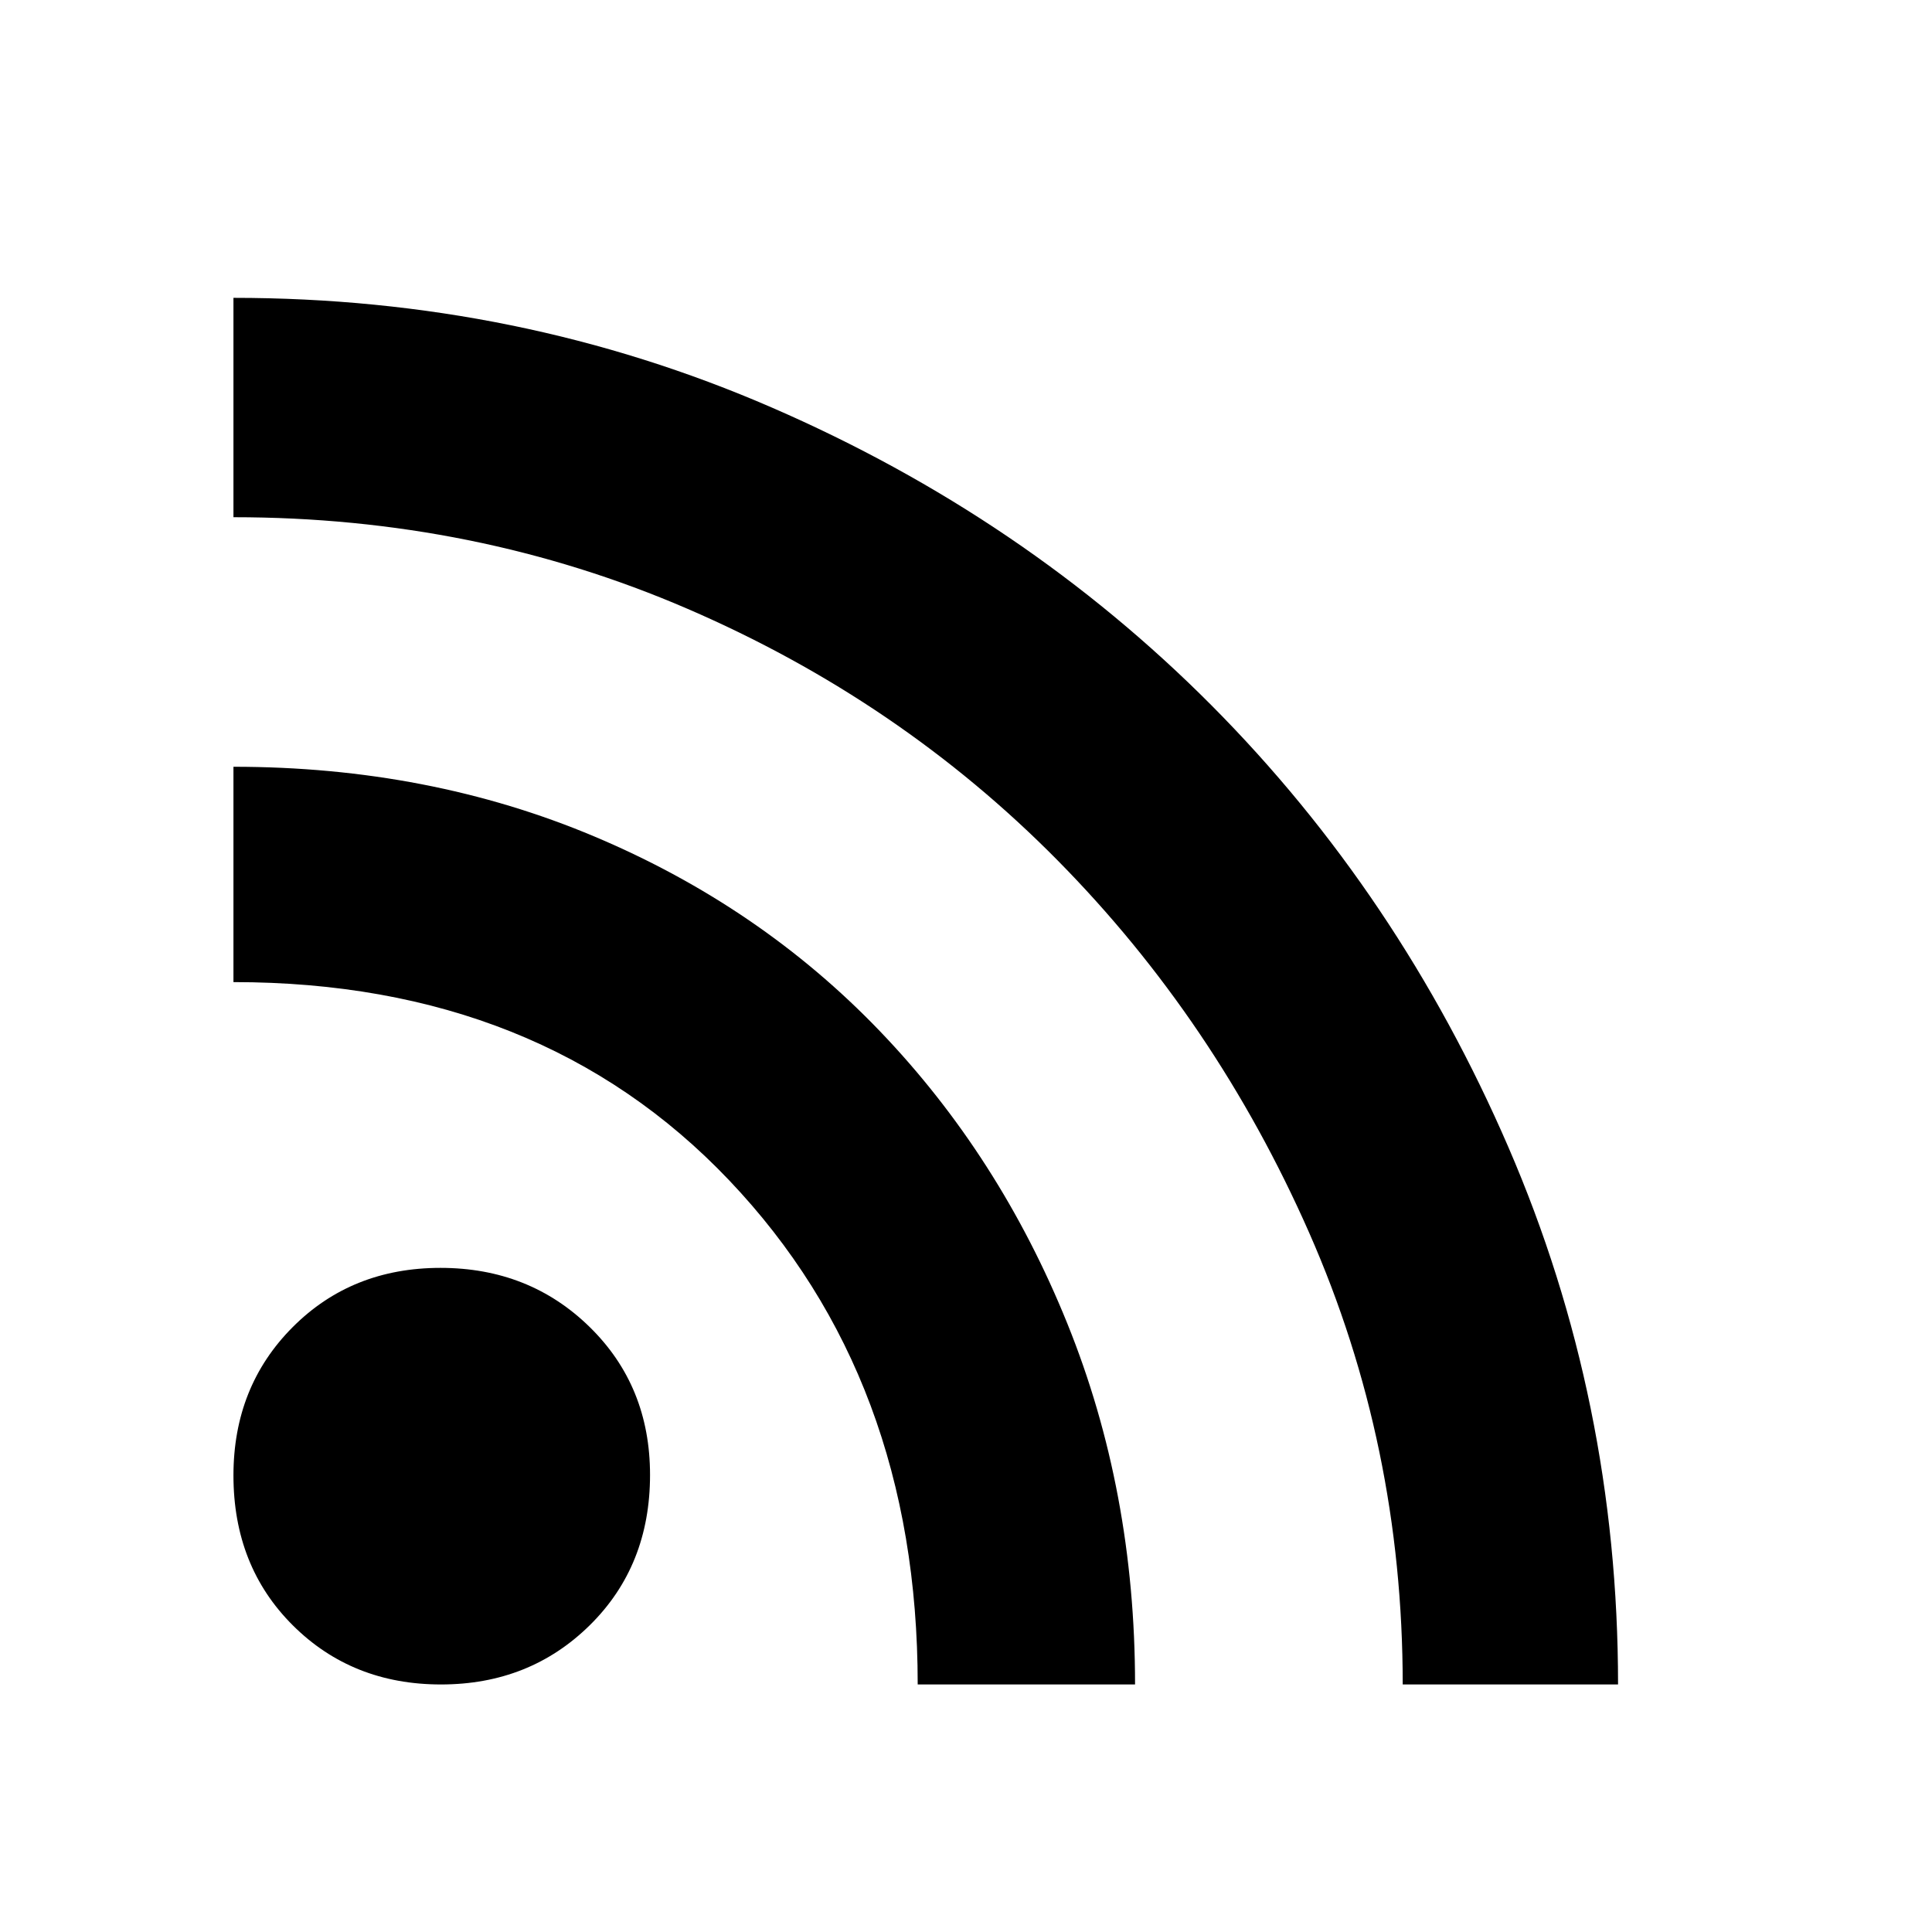 <svg xmlns="http://www.w3.org/2000/svg" height="48" viewBox="0 -960 960 960" width="48"><path d="M219.124-123Q175-123 145.5-152.376q-29.5-29.376-29.5-74.5Q116-271 145.376-300.5q29.376-29.5 73.5-29.5Q263-330 293-300.624q30 29.376 30 73.5Q323-182 293.124-152.5q-29.876 29.5-74 29.5ZM697-123q0-119-46.5-224.5t-125-185Q447-612 341.591-657.5 236.182-703 116-703v-109q142 0 267.5 54.5t218.5 148Q695-516 749.5-390T804-123H697Zm-241 0q0-152-93.669-250.5Q268.663-472 116-472v-107q97.164 0 179.436 34.686 82.273 34.687 141.732 96.646t93.146 145.232Q564-219.164 564-123H456Z"/></svg>
